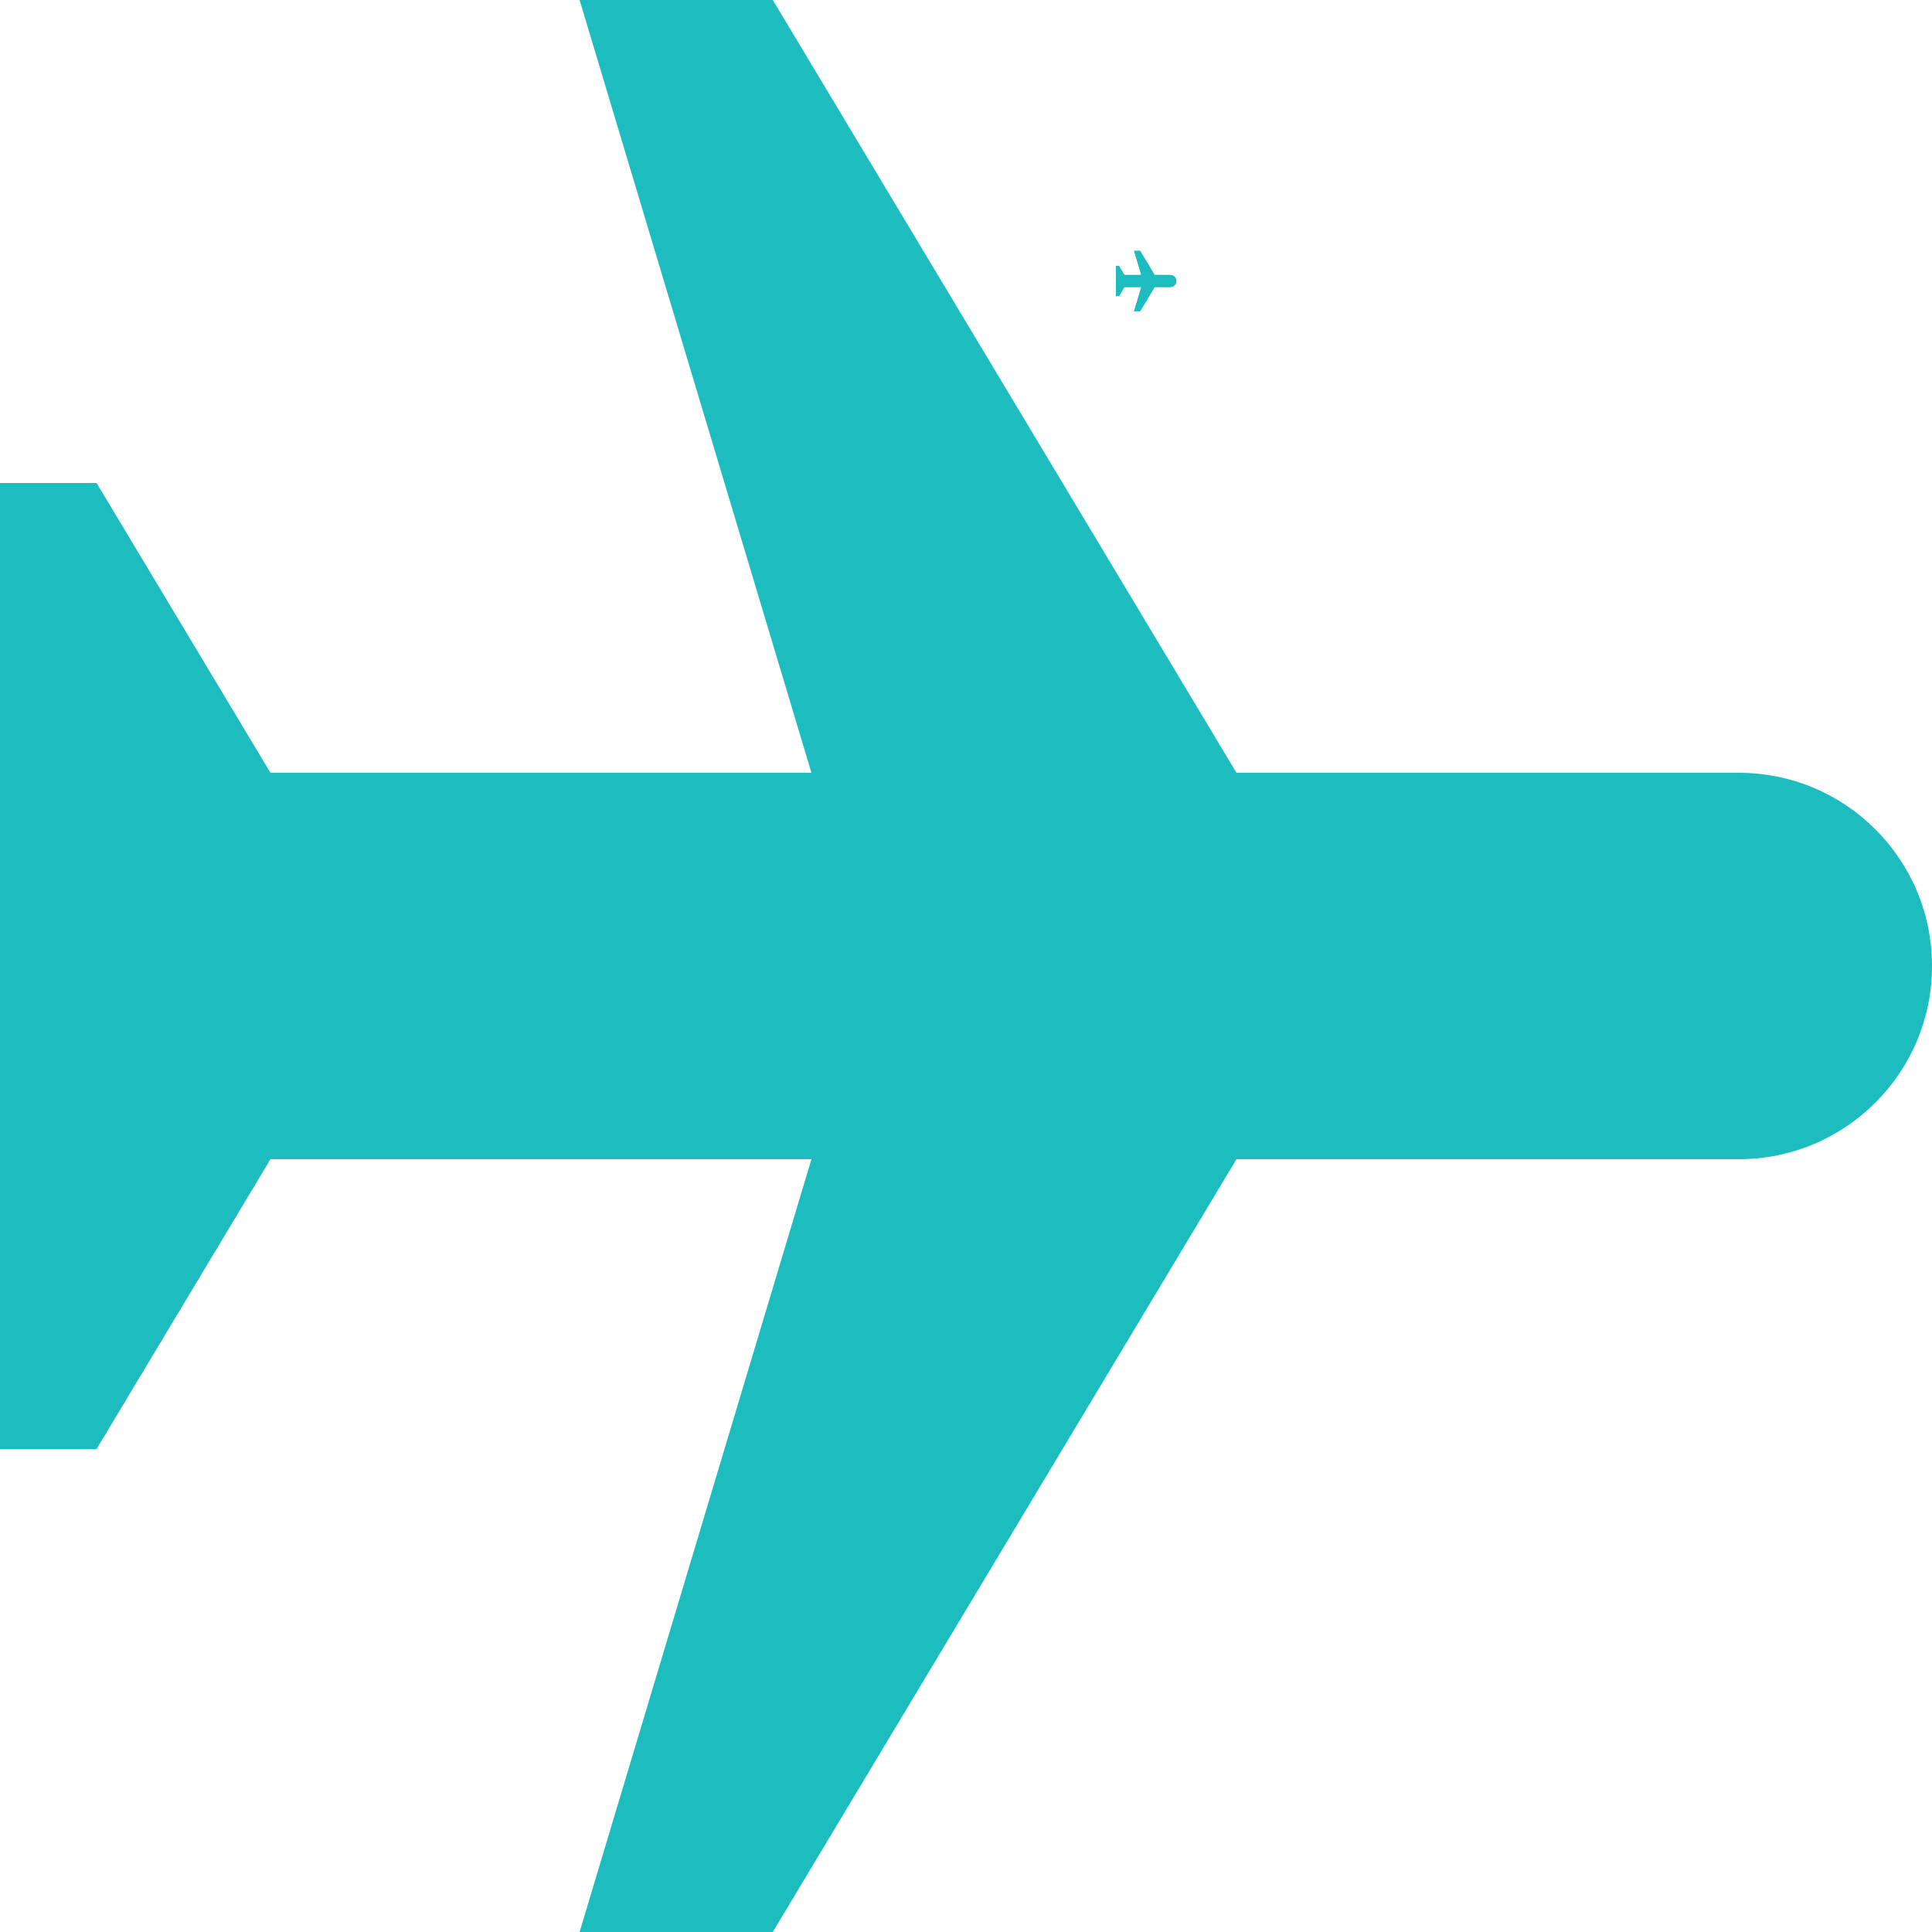 <?xml version="1.0" encoding="UTF-8" standalone="no"?>
<!DOCTYPE svg PUBLIC "-//W3C//DTD SVG 1.1//EN" "http://www.w3.org/Graphics/SVG/1.1/DTD/svg11.dtd">
<svg version="1.1" xmlns="http://www.w3.org/2000/svg" xmlns:xlink="http://www.w3.org/1999/xlink" preserveAspectRatio="xMidYMid meet" viewBox="0 0 640 640" width="640" height="640"><defs><path d="M940.43 198.14C940.43 198.14 940.43 198.14 940.43 198.14C940.43 439.34 940.43 573.34 940.43 600.14C940.43 600.14 940.43 600.14 940.43 600.14C591.23 600.14 397.23 600.14 358.43 600.14C358.43 600.14 358.43 600.14 358.43 600.14C358.43 358.94 358.43 224.94 358.43 198.14C358.43 198.14 358.43 198.14 358.43 198.14C707.63 198.14 901.63 198.14 940.43 198.14Z" id="a4XUjSSIz9"></path><path d="M372.48 95.09L370.68 98.09L369.68 98.09L369.68 88.09L370.68 88.09L372.48 91.09L378.08 91.09L375.68 83.09L377.68 83.09L382.48 91.09C385.6 91.09 387.33 91.09 387.68 91.09C388.78 91.09 389.68 91.98 389.68 93.09C389.68 94.19 388.78 95.09 387.68 95.09C387.33 95.09 385.6 95.09 382.48 95.09L377.68 103.09L375.68 103.09L378.08 95.09L372.48 95.09Z" id="b3g8HFYO50"></path><path d="" id="c2aCQcb0xw"></path><path d="M940.43 198.14C940.43 439.34 940.43 573.34 940.43 600.14C940.43 600.14 940.43 600.14 940.43 600.14C591.23 600.14 397.23 600.14 358.43 600.14C358.43 600.14 358.43 600.14 358.43 600.14C358.43 358.94 358.43 224.94 358.43 198.14C358.43 198.14 358.43 198.14 358.43 198.14C707.63 198.14 901.63 198.14 940.43 198.14C940.43 198.14 940.43 198.14 940.43 198.14Z" id="i1jcdYxiov"></path><path d="M370.68 98.09L369.68 98.09L369.68 88.09L370.68 88.09L372.48 91.09L378.08 91.09L375.68 83.09L377.68 83.09C380.56 87.89 382.16 90.56 382.48 91.09C385.6 91.09 387.33 91.09 387.68 91.09C388.78 91.09 389.68 91.98 389.68 93.09C389.68 94.19 388.78 95.09 387.68 95.09C387.33 95.09 385.6 95.09 382.48 95.09C382.16 95.62 380.56 98.29 377.68 103.09L375.68 103.09L378.08 95.09L372.48 95.09L370.68 98.09Z" id="d1lVRPgp3P"></path><path d="M370.68 98.09L369.68 98.09L369.68 88.09L370.68 88.09L372.48 91.09L378.08 91.09L375.68 83.09L377.68 83.09C380.56 87.89 382.16 90.56 382.48 91.09C385.6 91.09 387.33 91.09 387.68 91.09C388.78 91.09 389.68 91.98 389.68 93.09C389.68 94.19 388.78 95.09 387.68 95.09C387.33 95.09 385.6 95.09 382.48 95.09C382.16 95.62 380.56 98.29 377.68 103.09L375.68 103.09L378.08 95.09L372.48 95.09L370.68 98.09Z" id="a2gq2CoUY"></path><path d="M89.6 384L32 480L0 480L0 160L32 160L89.6 256L268.8 256L192 0L256 0L409.6 256C509.44 256 564.91 256 576 256C611.35 256 640 284.65 640 320C640 355.35 611.35 384 576 384C564.91 384 509.44 384 409.6 384L256 640L192 640L268.8 384L89.6 384Z" id="aW9CsnIF5"></path></defs><g><g><g><use xlink:href="#a4XUjSSIz9" opacity="1" fill="#000000" fill-opacity="0"></use><g><use xlink:href="#a4XUjSSIz9" opacity="1" fill-opacity="0" stroke="#000000" stroke-width="1" stroke-opacity="0"></use></g></g><g><use xlink:href="#b3g8HFYO50" opacity="1" fill="#1cbcbf" fill-opacity="1"></use><g><use xlink:href="#b3g8HFYO50" opacity="1" fill-opacity="0" stroke="#000000" stroke-width="1" stroke-opacity="0"></use></g></g><g><use xlink:href="#c2aCQcb0xw" opacity="1" fill="#ffffff" fill-opacity="1"></use><g><use xlink:href="#c2aCQcb0xw" opacity="1" fill-opacity="0" stroke="#000000" stroke-width="1.5" stroke-opacity="1"></use></g></g><g><use xlink:href="#i1jcdYxiov" opacity="1" fill="#000000" fill-opacity="0"></use><g><use xlink:href="#i1jcdYxiov" opacity="1" fill-opacity="0" stroke="#000000" stroke-width="1" stroke-opacity="0"></use></g></g><g><use xlink:href="#d1lVRPgp3P" opacity="1" fill="#1cbcbf" fill-opacity="1"></use><g><use xlink:href="#d1lVRPgp3P" opacity="1" fill-opacity="0" stroke="#000000" stroke-width="1" stroke-opacity="0"></use></g></g><g><use xlink:href="#a2gq2CoUY" opacity="1" fill="#000000" fill-opacity="0"></use><g><use xlink:href="#a2gq2CoUY" opacity="1" fill-opacity="0" stroke="#000000" stroke-width="1" stroke-opacity="0"></use></g></g><g><use xlink:href="#aW9CsnIF5" opacity="1" fill="#1cbcbf" fill-opacity="1"></use><g><use xlink:href="#aW9CsnIF5" opacity="1" fill-opacity="0" stroke="#000000" stroke-width="1" stroke-opacity="0"></use></g></g></g></g></svg>